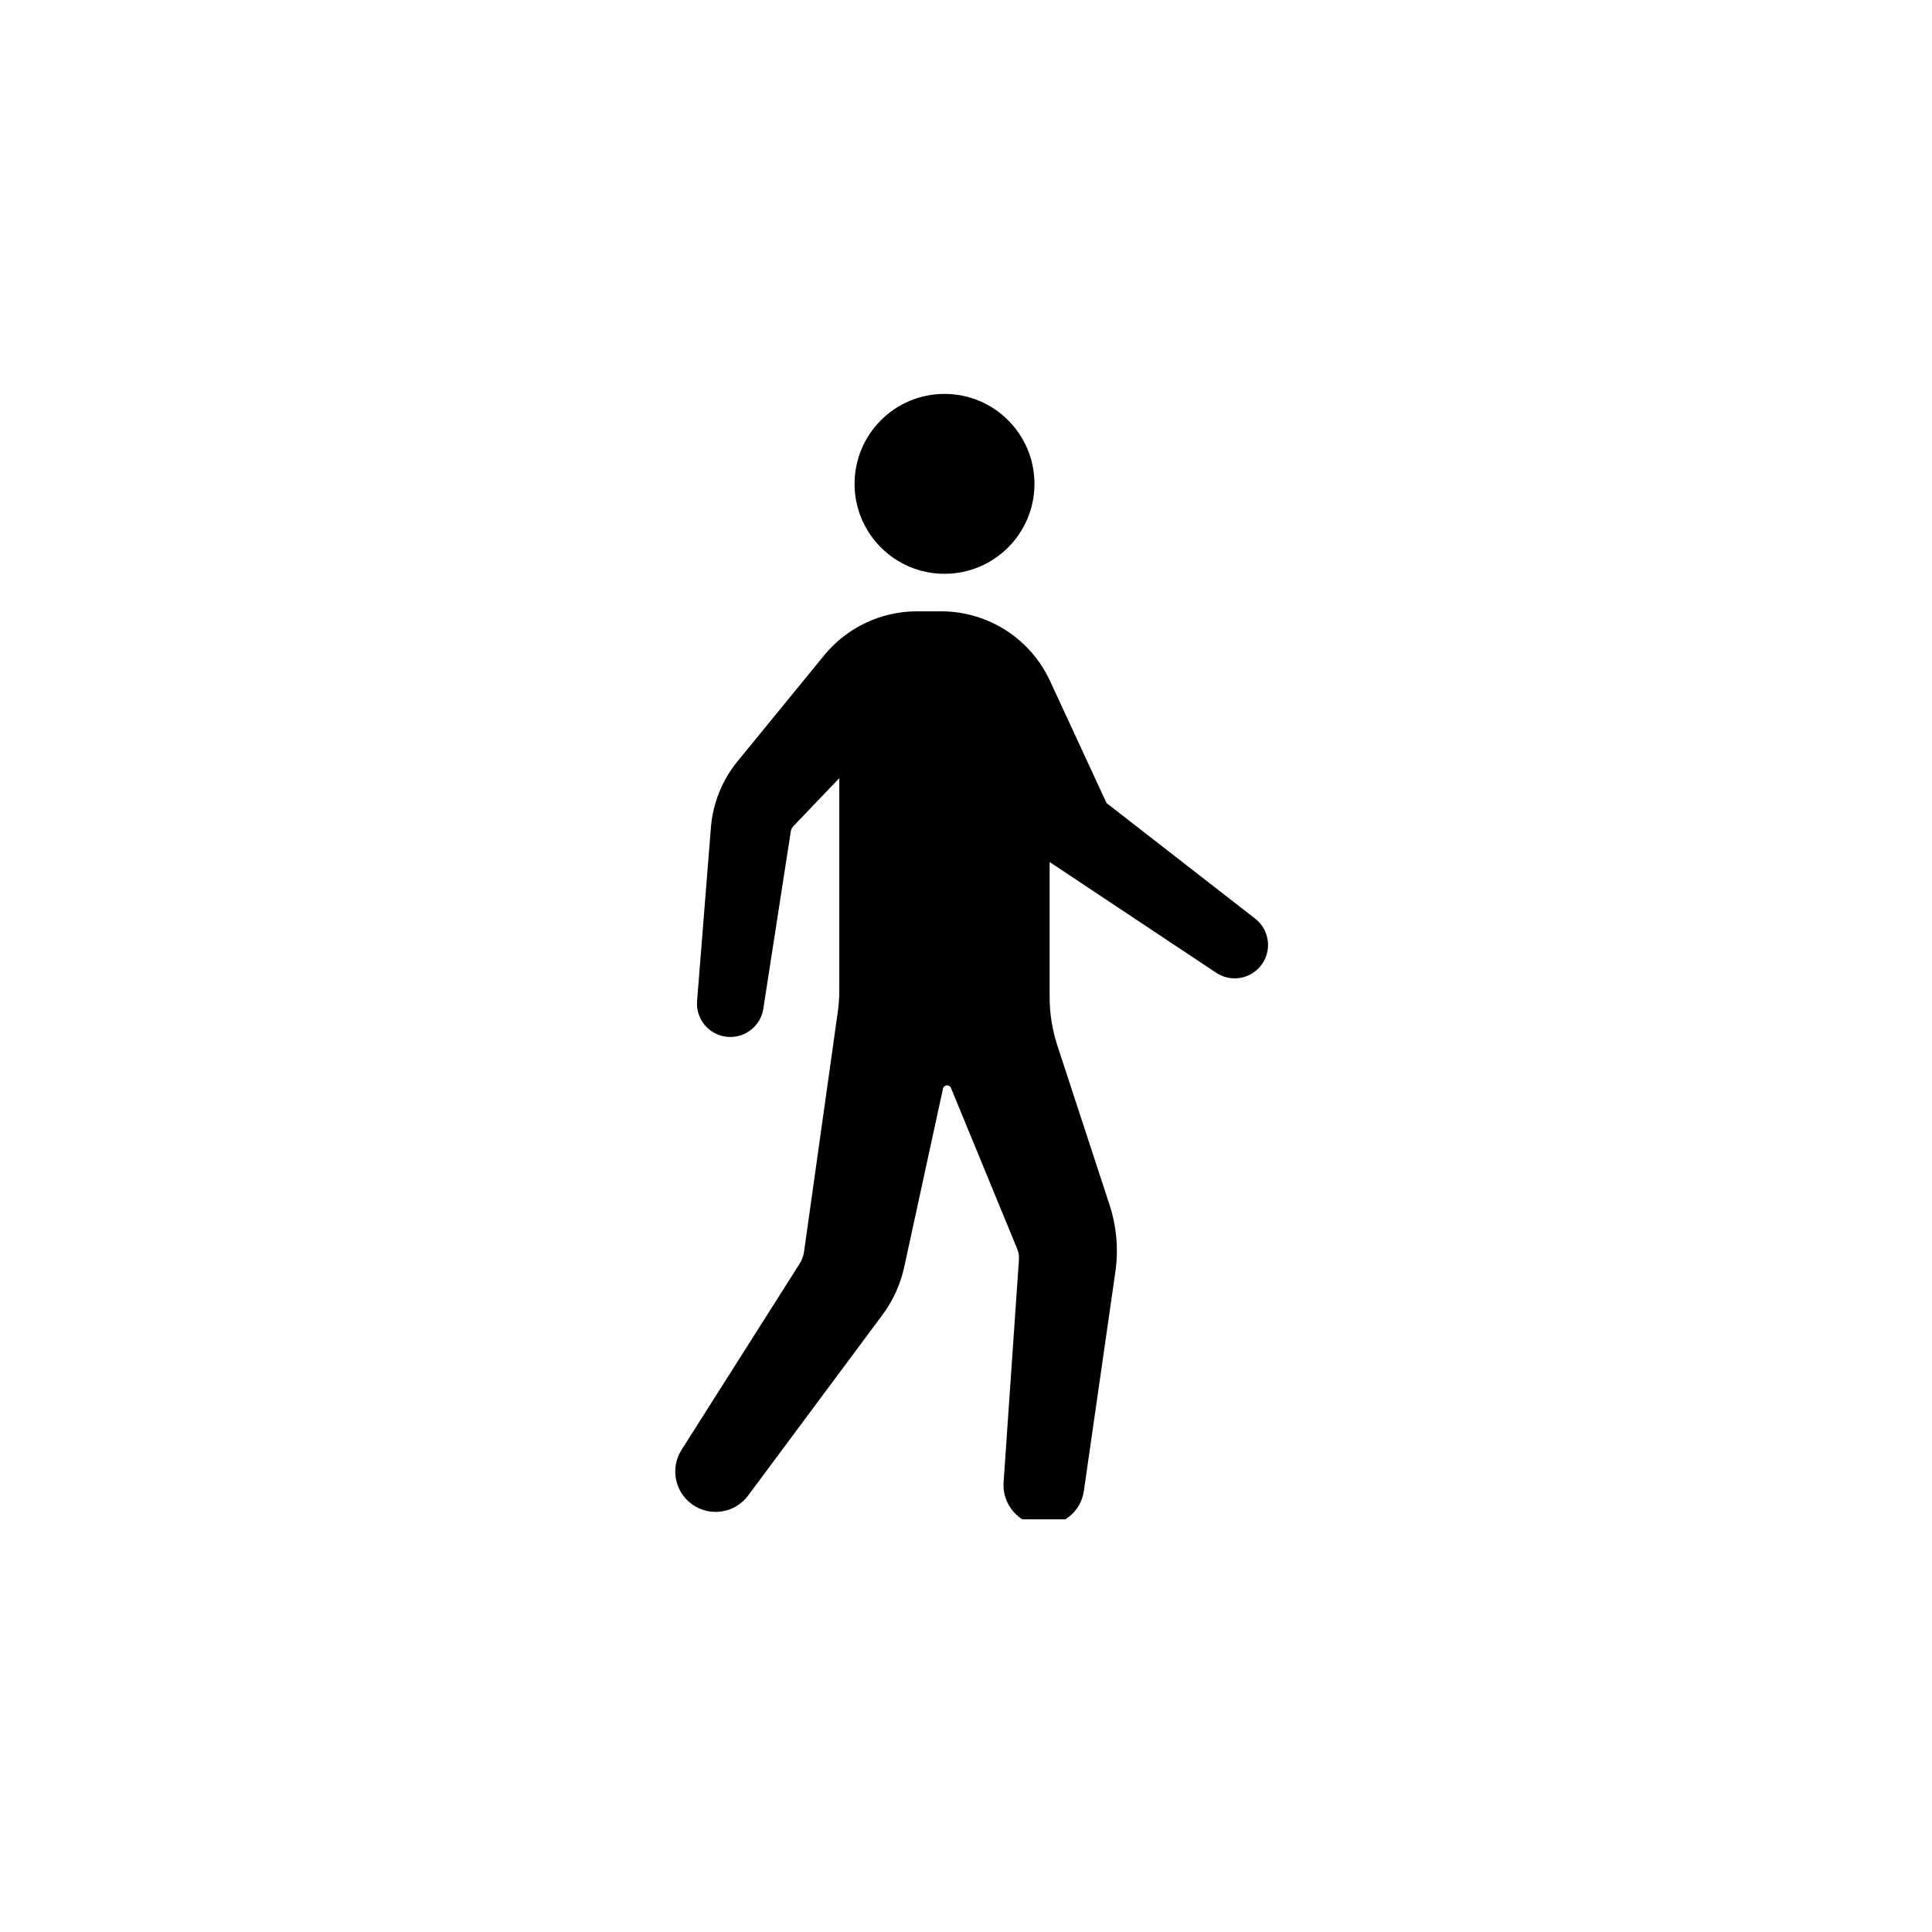 <svg width="100%" height="100%" viewBox="0 0 103 103" fill="black" xmlns="http://www.w3.org/2000/svg">
<!-- <rect width="103" height="103" rx="5" fill="#F5F7FA"/> -->
<g clip-path="url(#clip0_1024_15238)">
<path d="M50.354 30.591C53.003 30.591 55.15 28.444 55.15 25.796C55.15 23.147 53.003 21 50.354 21C47.706 21 45.559 23.147 45.559 25.796C45.559 28.444 47.706 30.591 50.354 30.591Z" fill="currentColor"/>
<path d="M50.272 58.041C50.319 57.826 50.616 57.8 50.699 58.003L54.227 66.574C54.304 66.759 54.336 66.959 54.322 67.158L53.504 79.029C53.422 80.216 54.318 81.244 55.505 81.326C56.63 81.403 57.624 80.6 57.784 79.484L59.463 67.809C59.636 66.607 59.529 65.382 59.151 64.228L56.372 55.745C56.099 54.91 55.959 54.036 55.959 53.157V45.956L64.838 51.861C65.614 52.377 66.655 52.208 67.228 51.472C67.832 50.696 67.692 49.578 66.916 48.975L58.991 42.812L55.98 36.302C54.934 34.04 52.669 32.591 50.177 32.591H48.888C46.969 32.591 45.153 33.453 43.938 34.938L39.321 40.586C38.5 41.59 38.005 42.821 37.901 44.114L37.163 53.364C37.089 54.292 37.744 55.121 38.664 55.263C39.635 55.414 40.545 54.749 40.695 53.777L42.158 44.331C42.175 44.221 42.225 44.12 42.302 44.04L44.746 41.485V52.778C44.746 53.171 44.718 53.564 44.664 53.953L42.865 66.738C42.834 66.96 42.755 67.174 42.635 67.363L36.335 77.296C35.731 78.249 35.963 79.506 36.868 80.178C37.823 80.887 39.171 80.689 39.882 79.735L47.051 70.091C47.612 69.337 48.006 68.47 48.206 67.551L50.272 58.041Z" fill="currentColor"/>
</g>
<defs>
<clipPath id="clip0_1024_15238">
<rect width="31.604" height="60" fill="white" transform="translate(36 21)"/>
</clipPath>
</defs>
</svg>
